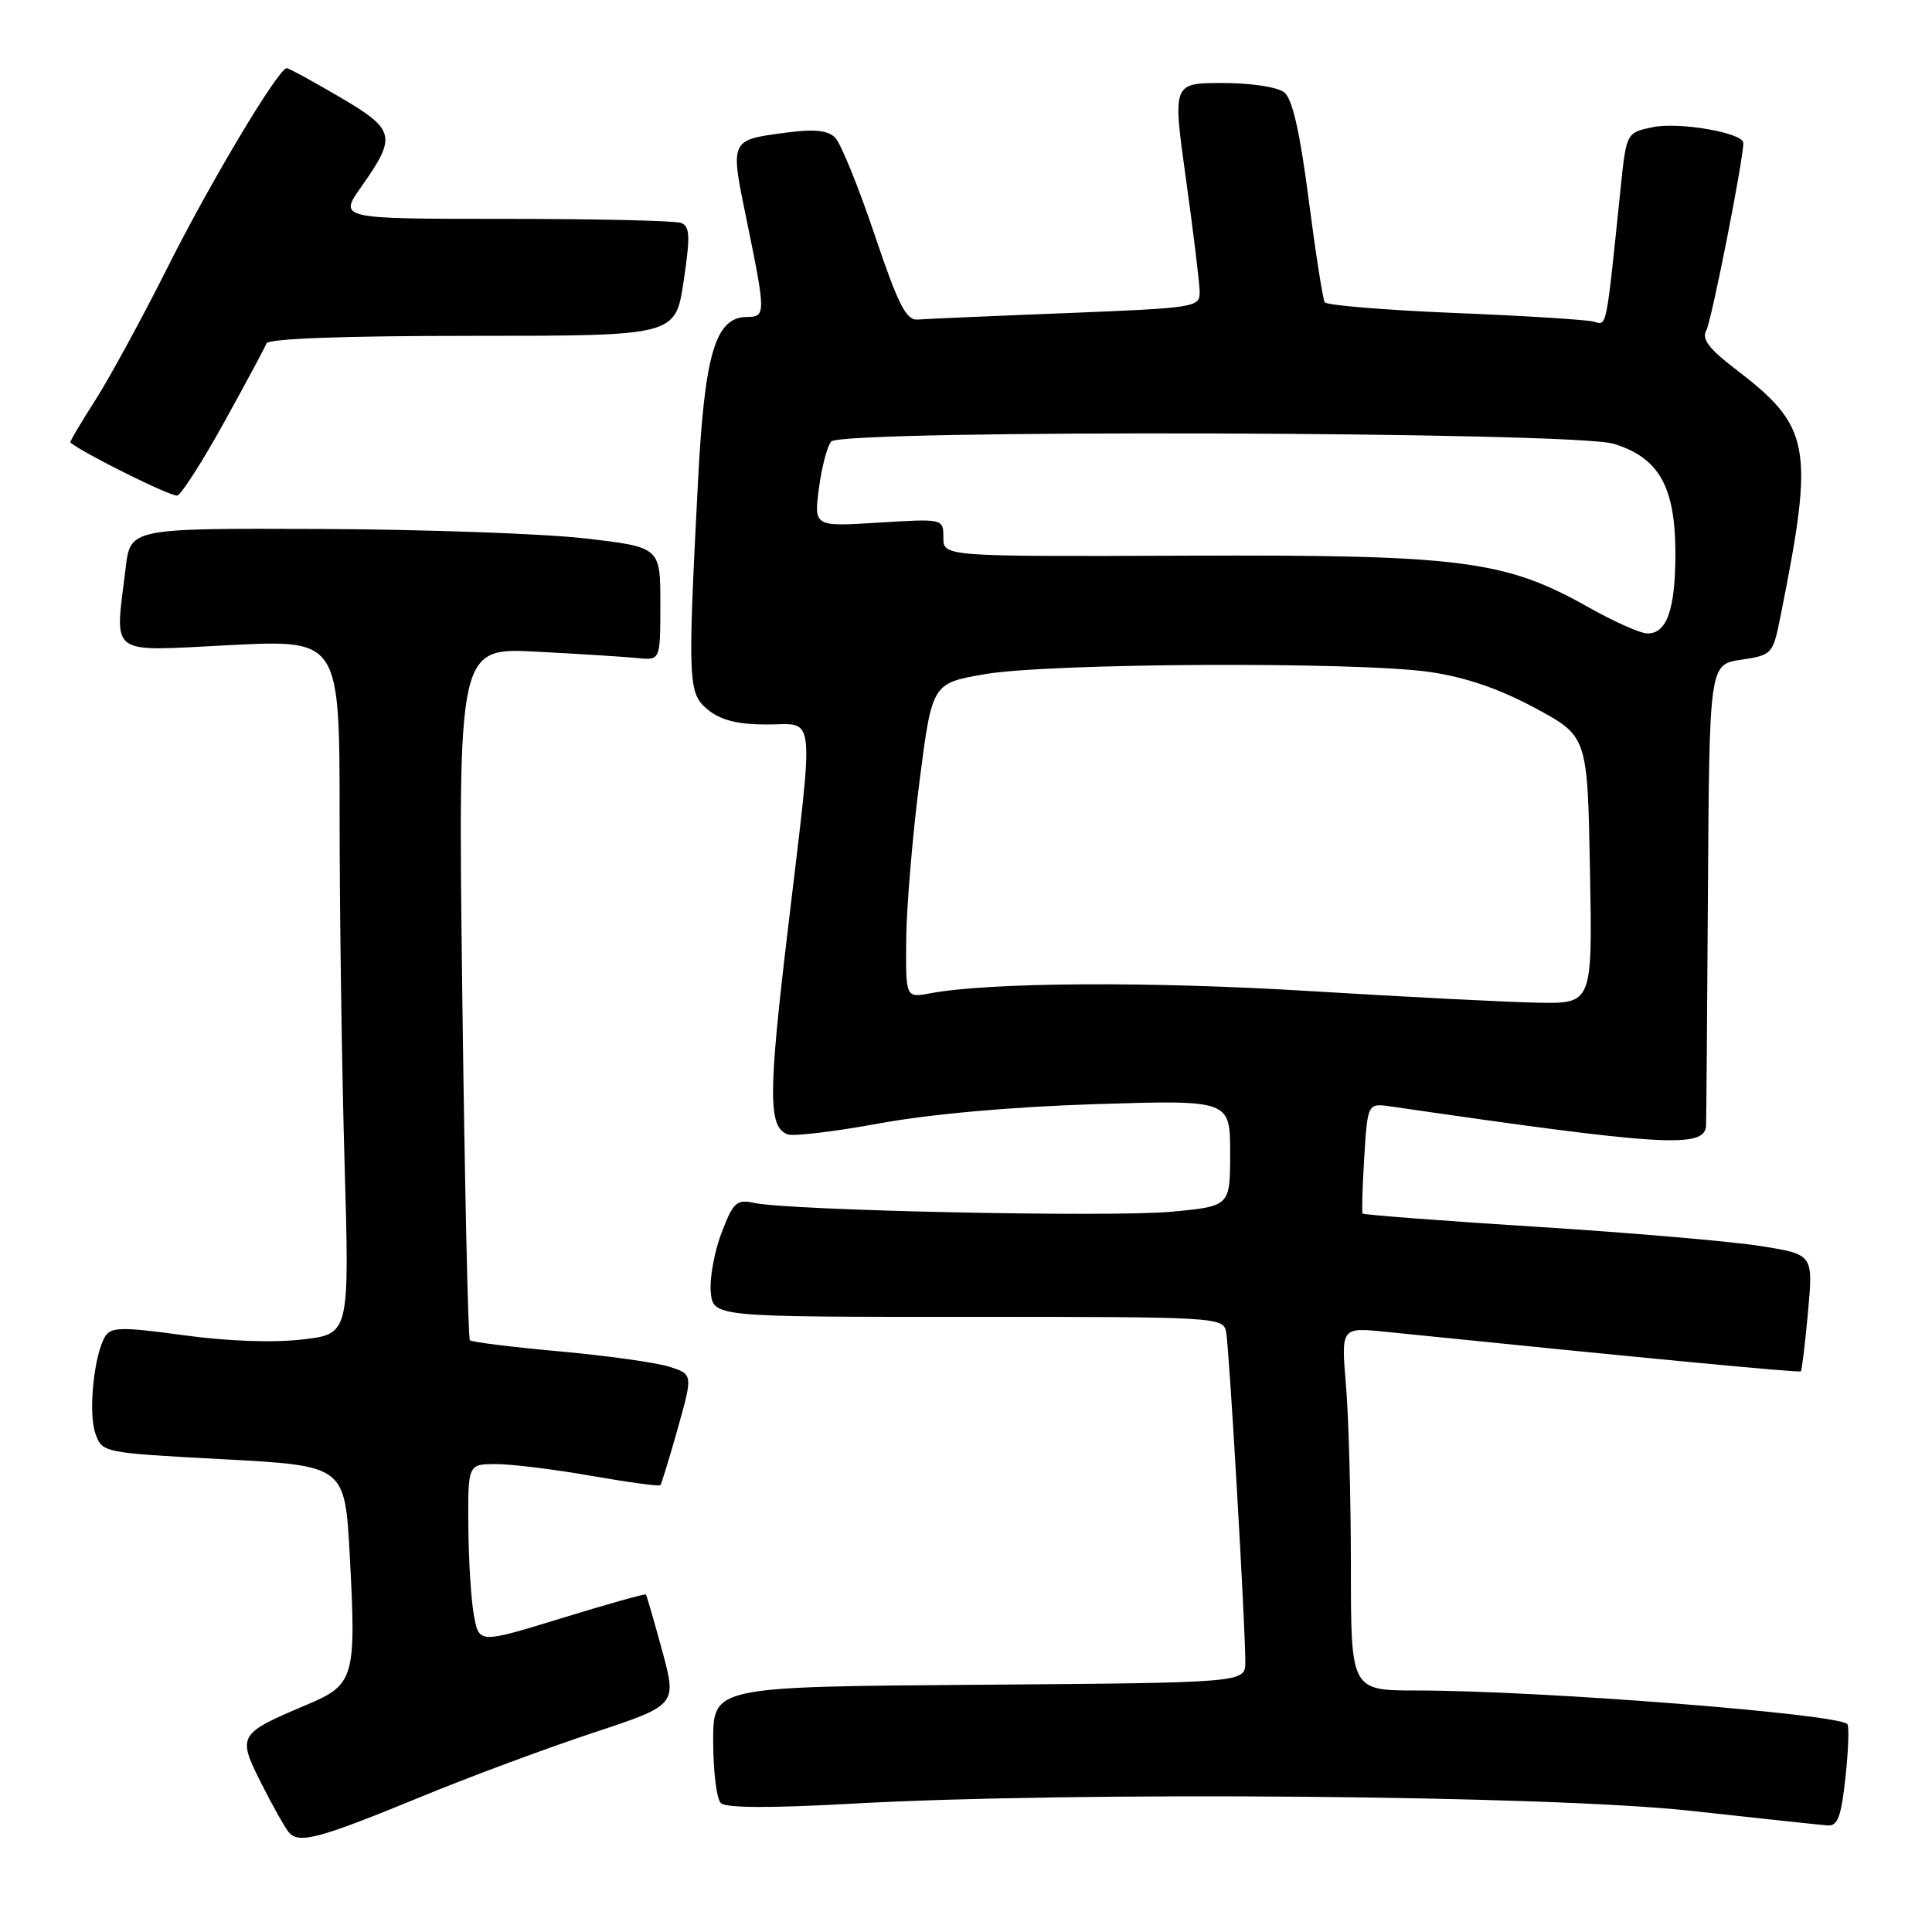 <?xml version="1.0" encoding="UTF-8" standalone="no"?>
<!DOCTYPE svg PUBLIC "-//W3C//DTD SVG 1.1//EN" "http://www.w3.org/Graphics/SVG/1.1/DTD/svg11.dtd" >
<svg xmlns="http://www.w3.org/2000/svg" xmlns:xlink="http://www.w3.org/1999/xlink" version="1.1" viewBox="0 0 256 256">
 <g >
 <path fill="currentColor"
d=" M 56.00 238.00 C 62.33 235.39 72.50 231.62 78.60 229.60 C 89.70 225.93 89.70 225.93 87.74 218.72 C 86.66 214.75 85.69 211.40 85.58 211.28 C 85.47 211.15 80.46 212.56 74.44 214.41 C 63.50 217.77 63.50 217.77 62.81 214.14 C 62.43 212.14 62.09 206.79 62.06 202.25 C 62.00 194.00 62.00 194.00 65.75 194.00 C 67.81 194.00 73.49 194.70 78.36 195.56 C 83.24 196.41 87.35 196.97 87.50 196.80 C 87.65 196.64 88.68 193.26 89.80 189.30 C 91.82 182.10 91.82 182.10 88.66 181.09 C 86.92 180.54 80.37 179.63 74.10 179.06 C 67.83 178.50 62.50 177.83 62.26 177.59 C 62.02 177.35 61.57 156.60 61.25 131.48 C 60.69 85.81 60.69 85.81 71.09 86.35 C 76.82 86.65 82.85 87.03 84.50 87.20 C 87.50 87.50 87.50 87.50 87.50 80.00 C 87.50 72.50 87.50 72.50 77.50 71.34 C 72.00 70.71 56.20 70.15 42.39 70.09 C 17.28 70.00 17.28 70.00 16.65 75.25 C 15.22 87.15 14.08 86.30 30.50 85.48 C 45.00 84.76 45.00 84.76 45.00 108.22 C 45.00 121.12 45.30 141.82 45.66 154.22 C 46.31 176.77 46.31 176.77 40.05 177.49 C 36.22 177.94 30.09 177.72 24.31 176.92 C 16.18 175.81 14.72 175.83 13.95 177.06 C 12.46 179.46 11.67 187.15 12.63 189.91 C 13.54 192.50 13.54 192.50 29.62 193.36 C 45.70 194.22 45.70 194.22 46.34 206.04 C 47.22 222.35 46.97 223.22 40.65 225.89 C 31.57 229.72 31.44 229.95 34.55 236.16 C 36.03 239.10 37.69 242.06 38.23 242.74 C 39.56 244.39 42.15 243.69 56.00 238.00 Z  M 244.54 235.45 C 244.93 231.85 245.03 228.70 244.78 228.45 C 243.41 227.08 203.92 224.00 187.77 224.00 C 179.00 224.00 179.00 224.00 179.00 207.65 C 179.00 198.66 178.71 187.83 178.35 183.58 C 177.70 175.87 177.70 175.87 183.60 176.47 C 217.47 179.92 238.41 181.92 238.62 181.71 C 238.76 181.57 239.19 178.03 239.57 173.84 C 240.26 166.22 240.26 166.22 233.38 165.12 C 229.60 164.51 216.21 163.35 203.64 162.56 C 191.06 161.76 180.67 160.97 180.55 160.80 C 180.43 160.64 180.53 157.27 180.77 153.33 C 181.22 146.16 181.22 146.16 184.36 146.62 C 220.24 151.84 225.81 152.19 226.06 149.21 C 226.09 148.82 226.21 134.90 226.31 118.27 C 226.50 88.05 226.50 88.05 230.70 87.42 C 234.83 86.80 234.92 86.70 235.93 81.64 C 240.45 59.04 239.99 56.56 229.85 48.82 C 226.46 46.23 225.47 44.91 226.08 43.82 C 226.78 42.58 231.00 21.21 231.00 18.94 C 231.00 17.61 222.50 16.12 219.00 16.85 C 215.50 17.58 215.50 17.58 214.73 25.04 C 212.78 43.94 212.95 43.11 211.17 42.62 C 210.25 42.36 201.96 41.84 192.74 41.47 C 183.53 41.09 175.78 40.45 175.53 40.05 C 175.28 39.64 174.32 33.50 173.40 26.40 C 172.25 17.49 171.25 13.11 170.18 12.25 C 169.28 11.53 165.79 11.00 161.99 11.00 C 155.37 11.00 155.37 11.00 157.15 23.75 C 158.13 30.76 158.94 37.46 158.96 38.64 C 159.00 40.73 158.52 40.80 141.25 41.49 C 131.49 41.87 122.65 42.26 121.62 42.34 C 120.07 42.47 119.04 40.45 115.87 31.04 C 113.74 24.73 111.40 18.97 110.66 18.23 C 109.69 17.27 107.90 17.08 104.29 17.56 C 96.62 18.57 96.71 18.37 98.99 29.43 C 101.47 41.53 101.47 42.00 98.99 42.00 C 94.80 42.00 93.36 46.83 92.49 63.77 C 91.10 90.71 91.16 91.90 93.86 94.09 C 95.53 95.44 97.80 96.00 101.61 96.00 C 108.16 96.00 107.91 93.57 104.40 123.12 C 101.79 145.05 101.78 149.32 104.36 150.31 C 105.11 150.60 110.63 149.94 116.61 148.84 C 123.41 147.60 134.17 146.65 145.25 146.30 C 163.00 145.75 163.00 145.75 163.00 152.79 C 163.00 159.83 163.00 159.83 155.25 160.56 C 147.33 161.31 104.59 160.41 99.92 159.39 C 97.60 158.89 97.16 159.30 95.60 163.37 C 94.65 165.87 94.01 169.40 94.18 171.21 C 94.50 174.50 94.50 174.50 128.29 174.49 C 161.33 174.49 162.09 174.53 162.47 176.49 C 162.88 178.63 165.03 215.63 165.01 220.24 C 165.00 222.97 165.00 222.97 129.75 223.24 C 94.50 223.50 94.50 223.50 94.50 230.70 C 94.50 234.66 94.95 238.35 95.51 238.91 C 96.18 239.58 102.06 239.60 113.01 238.99 C 142.53 237.35 205.22 237.88 224.00 239.94 C 233.07 240.94 241.25 241.81 242.17 241.88 C 243.51 241.98 243.98 240.70 244.54 235.45 Z  M 29.72 55.92 C 32.59 50.74 35.10 46.05 35.31 45.50 C 35.54 44.87 45.56 44.50 62.59 44.50 C 89.50 44.50 89.50 44.50 90.58 37.29 C 91.48 31.29 91.42 29.99 90.25 29.54 C 89.47 29.24 78.95 29.00 66.86 29.00 C 44.88 29.00 44.88 29.00 47.87 24.75 C 52.61 18.04 52.40 17.19 45.00 12.85 C 41.42 10.75 38.27 9.04 38.00 9.03 C 36.91 9.02 27.85 24.16 22.17 35.50 C 18.86 42.10 14.57 49.97 12.65 52.99 C 10.72 56.00 9.22 58.54 9.32 58.63 C 11.00 60.05 22.77 65.89 23.50 65.66 C 24.05 65.49 26.85 61.11 29.72 55.92 Z  M 173.50 131.32 C 152.29 130.02 131.16 130.15 123.25 131.62 C 120.00 132.23 120.00 132.23 120.08 124.36 C 120.13 120.04 120.92 110.66 121.84 103.52 C 123.51 90.54 123.51 90.54 130.50 89.33 C 139.09 87.85 179.79 87.65 189.45 89.04 C 194.18 89.73 198.63 91.25 203.37 93.80 C 210.35 97.55 210.35 97.55 210.68 115.28 C 211.01 133.00 211.01 133.00 203.75 132.86 C 199.76 132.79 186.15 132.09 173.50 131.32 Z  M 210.47 80.46 C 199.42 74.23 193.66 73.49 157.25 73.63 C 125.00 73.75 125.00 73.75 125.00 71.23 C 125.00 68.72 125.00 68.72 116.42 69.25 C 107.84 69.79 107.84 69.79 108.52 64.64 C 108.90 61.81 109.63 59.05 110.15 58.50 C 111.68 56.89 208.40 57.17 213.80 58.80 C 219.82 60.63 221.99 64.47 222.00 73.32 C 222.00 80.79 220.85 84.04 218.21 83.93 C 217.27 83.89 213.79 82.33 210.47 80.46 Z "/>
</g>
</svg>